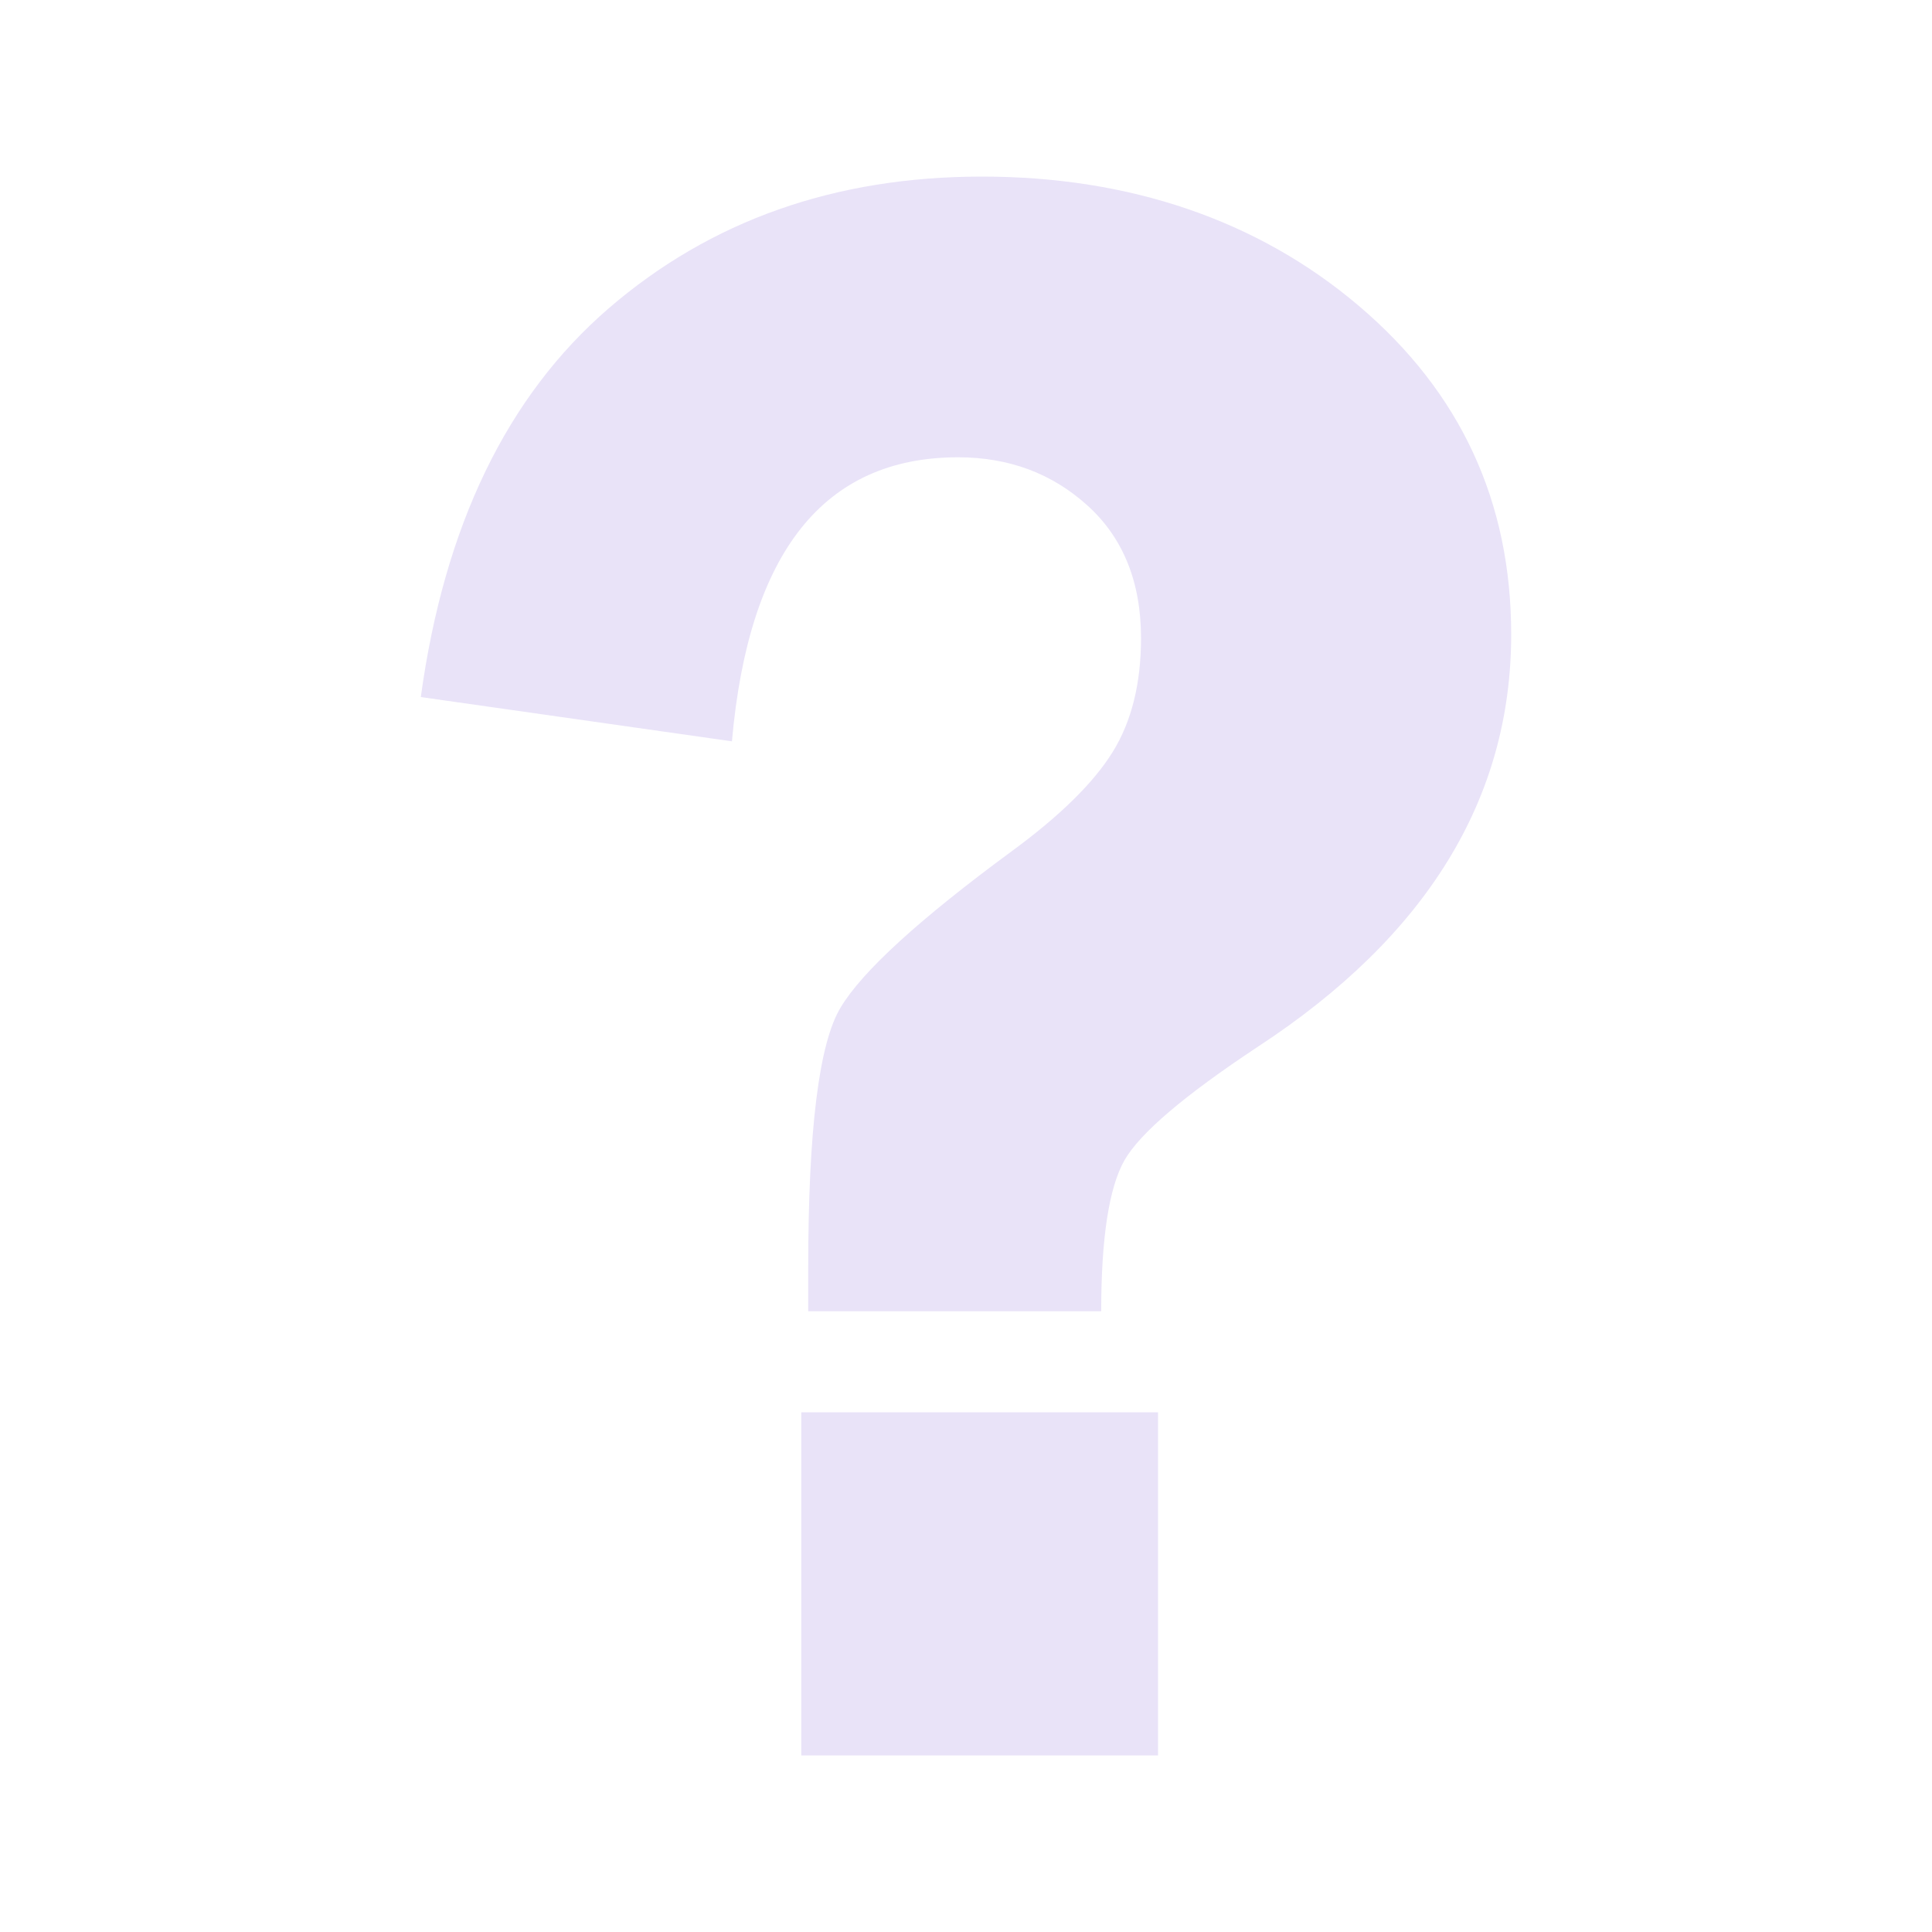 <svg width="100" height="100" viewBox="0 0 100 100" fill="none" xmlns="http://www.w3.org/2000/svg">
<path d="M41.833 67.869V65.635C41.833 58.504 42.388 54 43.511 52.148C44.623 50.284 47.575 47.587 52.356 44.067C54.868 42.227 56.605 40.513 57.589 38.927C58.573 37.341 59.059 35.373 59.059 33.023C59.059 30.129 58.133 27.836 56.292 26.169C54.451 24.502 52.217 23.669 49.589 23.669C42.654 23.669 38.753 28.566 37.885 38.371L21.781 36.079C22.997 27.211 26.238 20.508 31.506 15.959C36.785 11.409 43.222 9.14 50.828 9.14C58.434 9.14 65.091 11.374 70.346 15.843C75.602 20.311 78.219 25.973 78.219 32.838C78.219 41.347 73.843 48.455 65.114 54.174C61.316 56.686 59.013 58.643 58.202 60.055C57.403 61.467 56.998 64.072 56.998 67.869H41.833ZM59.939 90.861H41.474V73.102H59.939V90.861Z" fill="#E9E3F8"/>
</svg>
